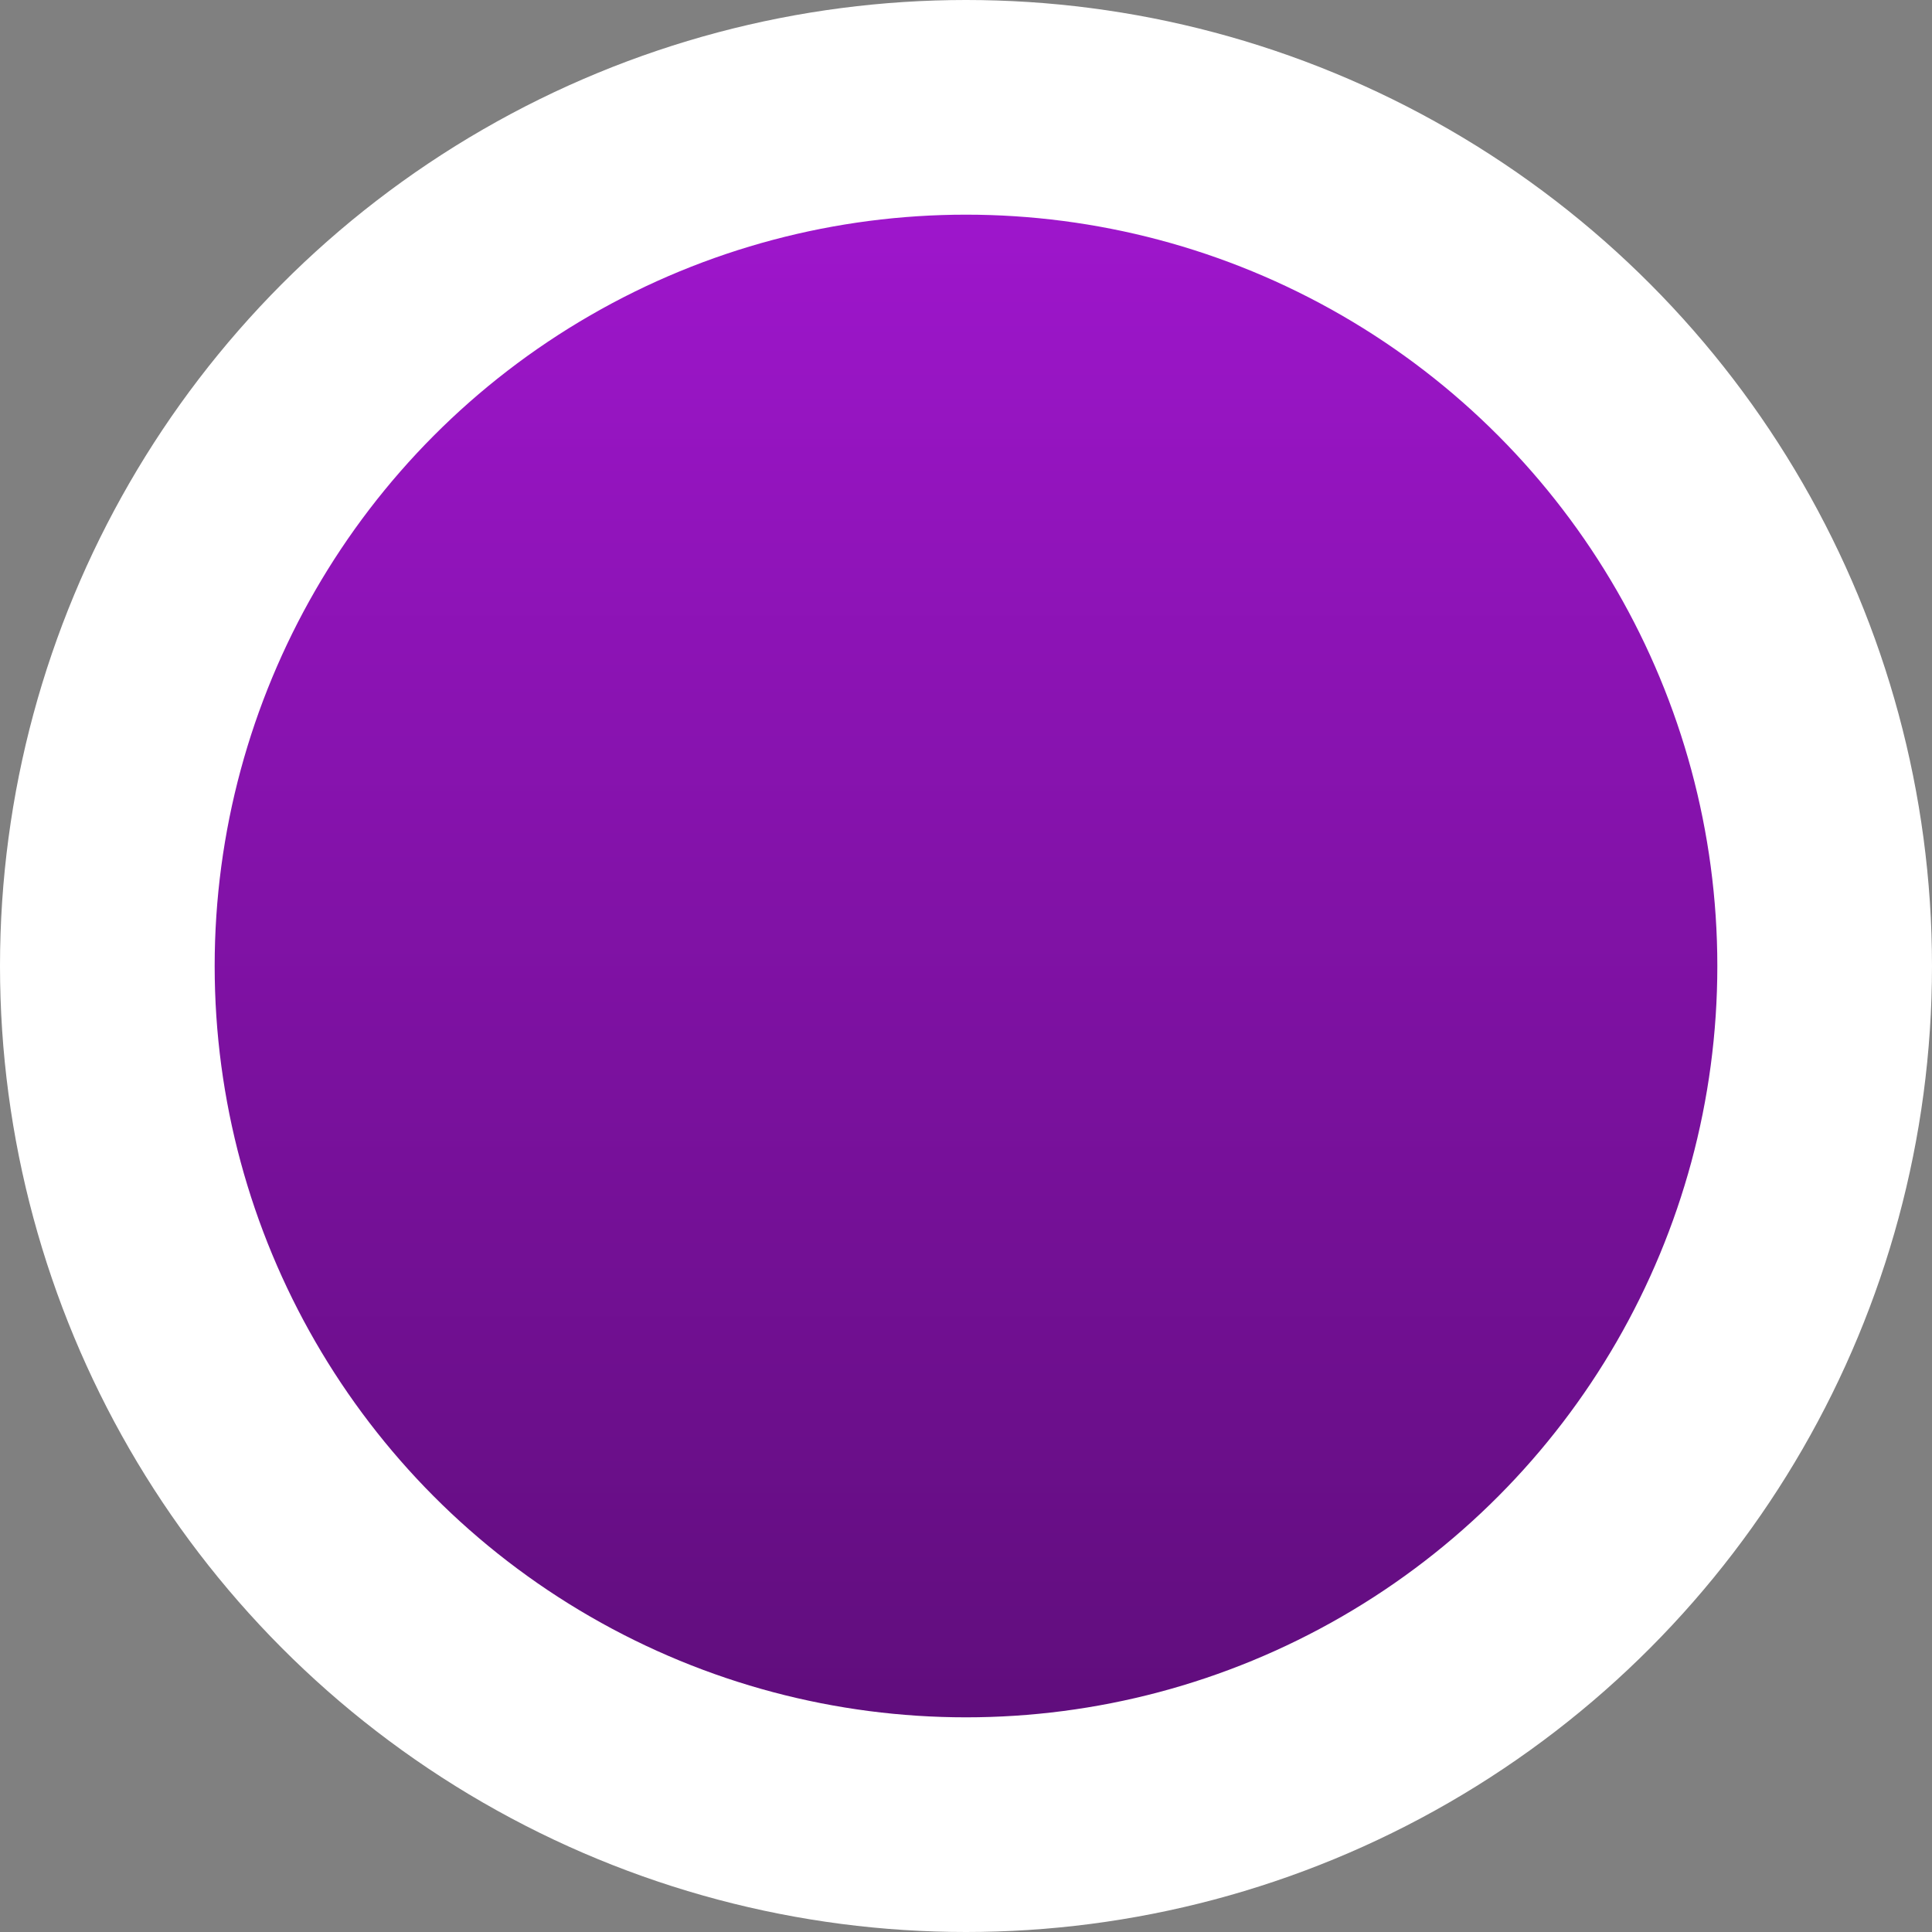 <svg width="27" height="27" viewBox="0 0 27 27" fill="none" xmlns="http://www.w3.org/2000/svg">
<rect x="0" y="0" width="27" height="27" fill="#808080" stroke="none"/>
<circle cx="13.5" cy="13.5" r="12" fill="url(#paint0_linear_6_27)" stroke="white" stroke-width="3"/>
<defs>
<linearGradient id="paint0_linear_6_27" x1="13.5" y1="0" x2="13.5" y2="27" gradientUnits="userSpaceOnUse">
<stop stop-color="#A717D7"/>
<stop offset="1" stop-color="#570C71"/>
</linearGradient>
</defs>
</svg>
